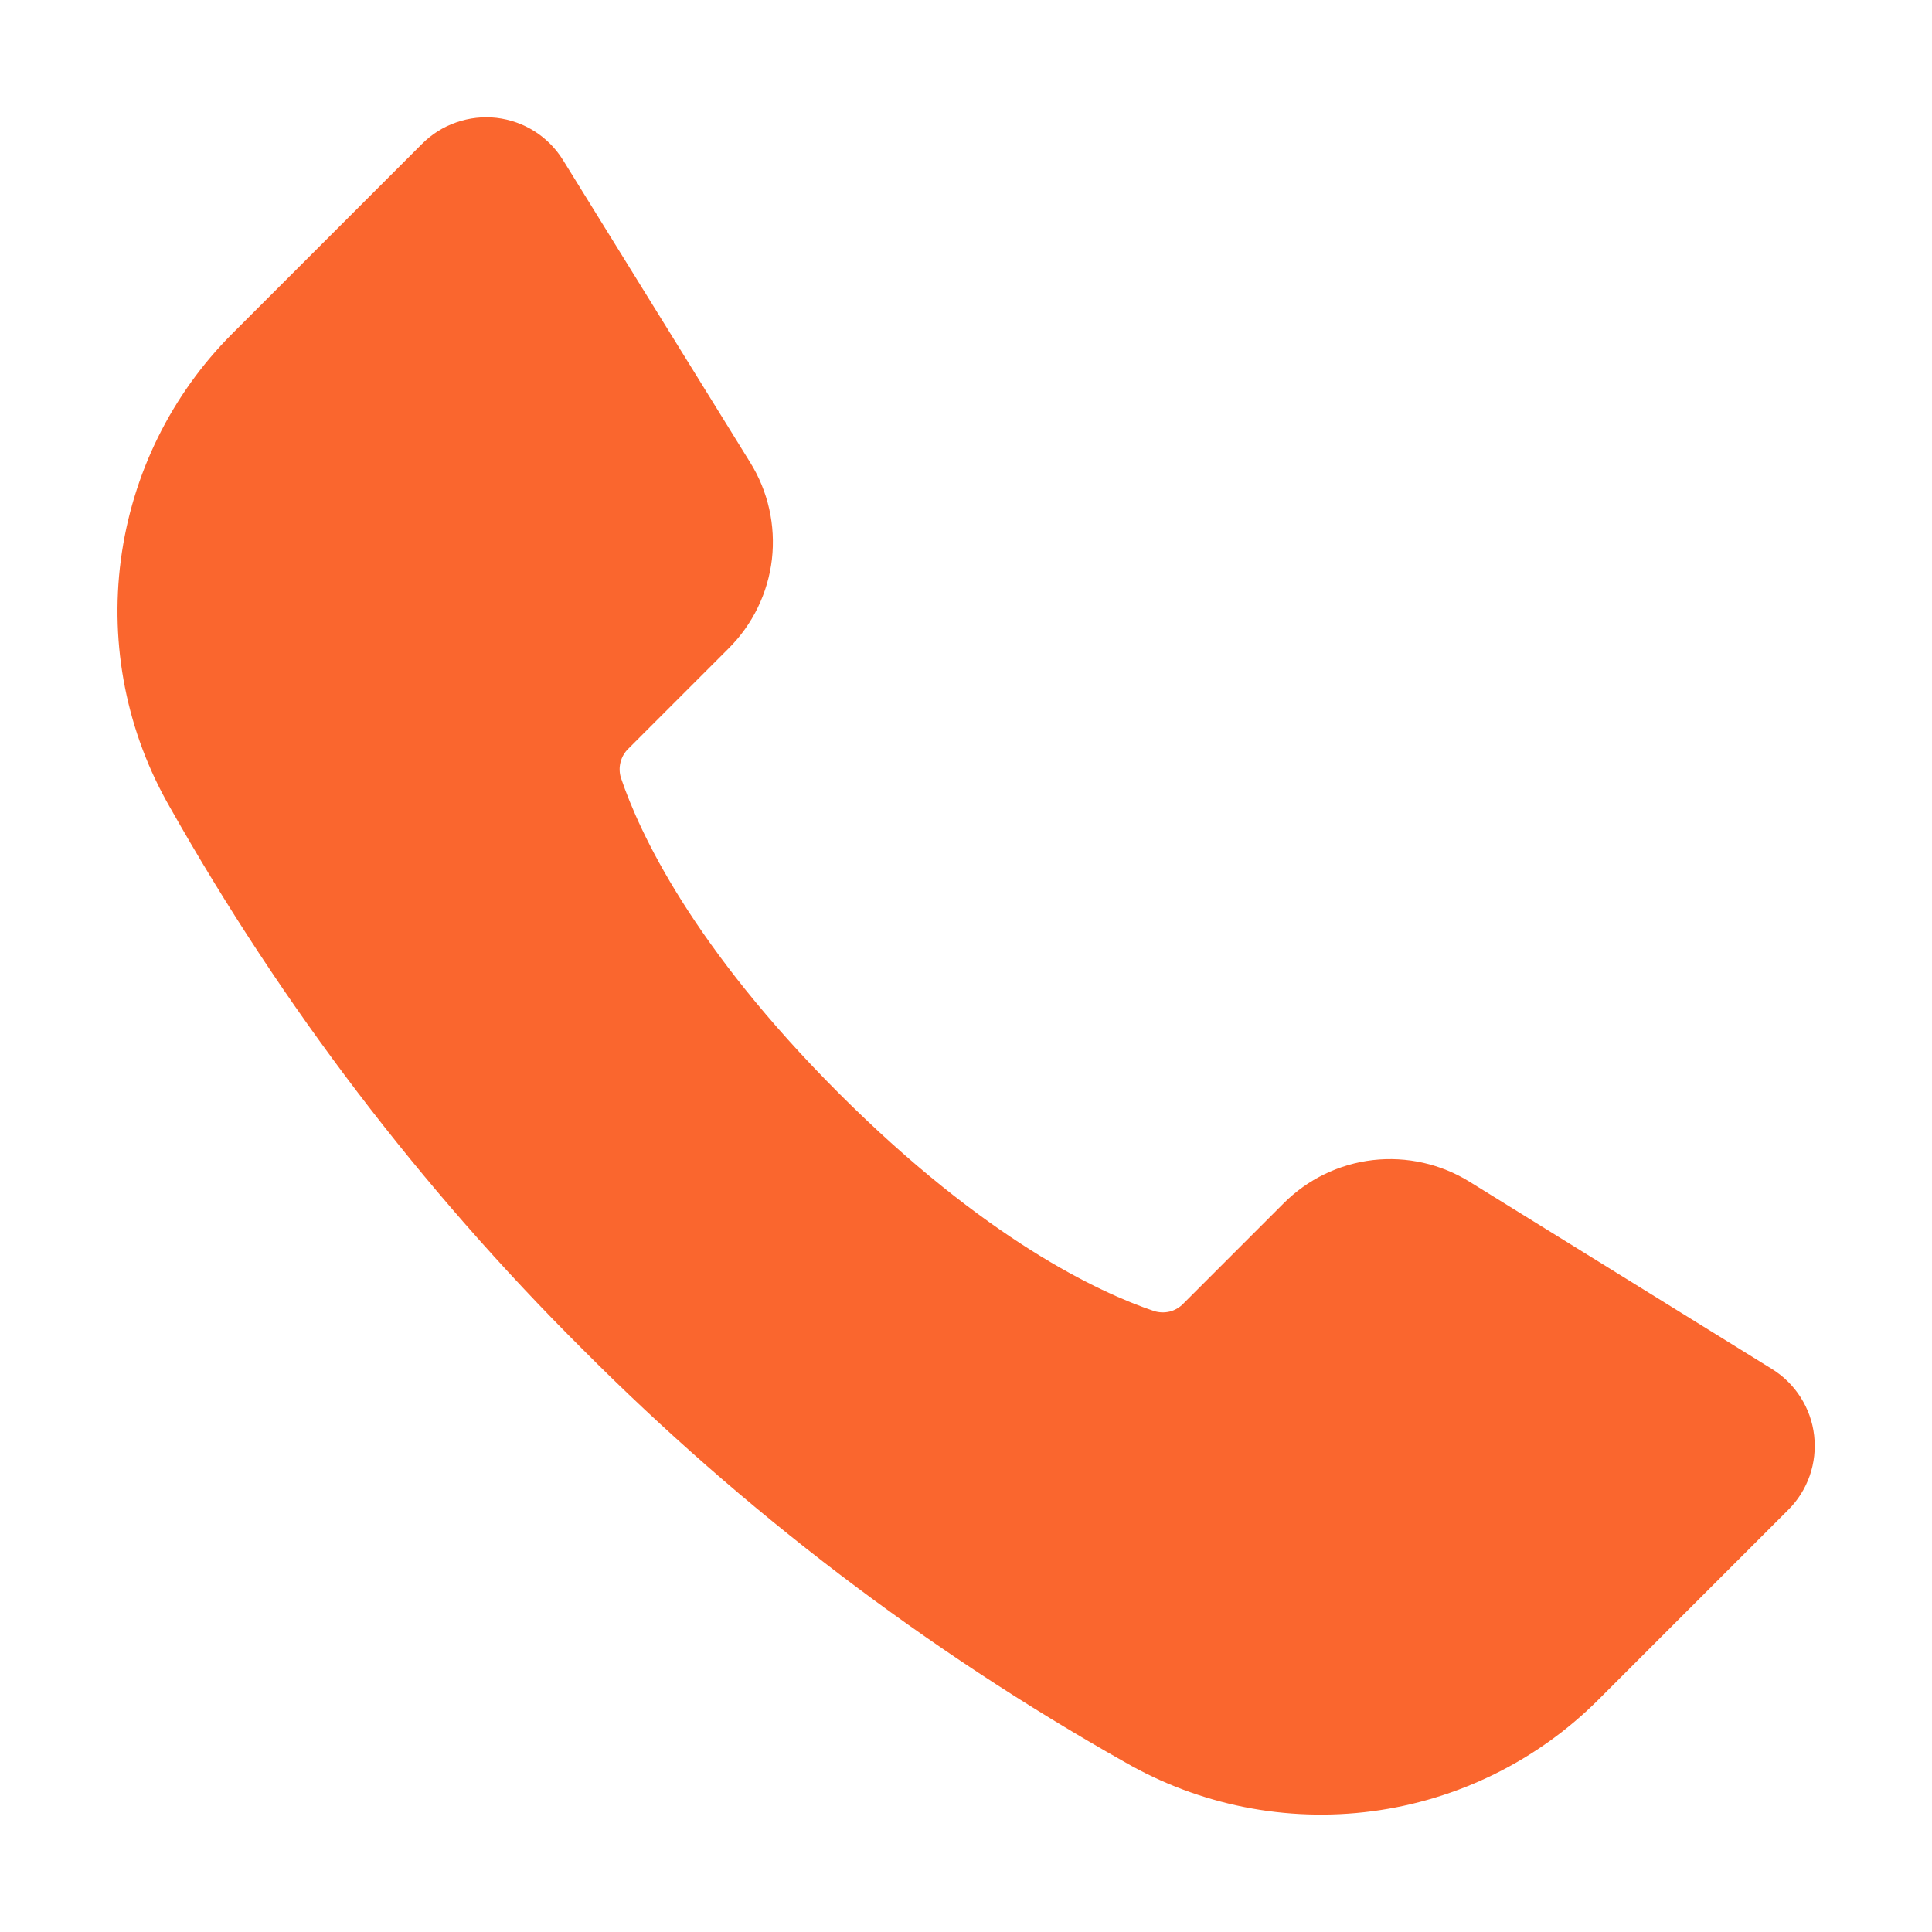 <svg width="24" height="24" viewBox="0 0 24 24" fill="none" xmlns="http://www.w3.org/2000/svg">
<path d="M22.536 17.832C22.517 17.663 22.459 17.501 22.368 17.358C22.277 17.215 22.155 17.094 22.01 17.005L18.257 14.681C17.898 14.458 17.474 14.363 17.054 14.411C16.634 14.46 16.242 14.65 15.944 14.95L14.698 16.196C14.652 16.243 14.594 16.277 14.53 16.293C14.466 16.308 14.398 16.306 14.335 16.286C13.654 16.056 12.239 15.399 10.42 13.58C8.602 11.761 7.944 10.346 7.714 9.664C7.694 9.602 7.692 9.534 7.708 9.47C7.724 9.406 7.757 9.348 7.804 9.302L9.05 8.056C9.35 7.758 9.54 7.367 9.589 6.947C9.637 6.526 9.542 6.102 9.318 5.743L6.995 1.99C6.906 1.846 6.785 1.723 6.642 1.632C6.499 1.541 6.337 1.484 6.168 1.464C6 1.445 5.829 1.464 5.669 1.52C5.508 1.575 5.363 1.667 5.243 1.787L2.886 4.144C2.127 4.903 1.641 5.891 1.501 6.956C1.361 8.02 1.576 9.1 2.112 10.03C3.505 12.498 5.23 14.763 7.238 16.762C9.237 18.77 11.502 20.495 13.97 21.888C14.9 22.425 15.98 22.64 17.045 22.5C18.109 22.36 19.097 21.873 19.856 21.114L22.213 18.757C22.334 18.637 22.425 18.492 22.481 18.332C22.537 18.171 22.555 18 22.536 17.832Z" fill="#FA662E"/>
</svg>
